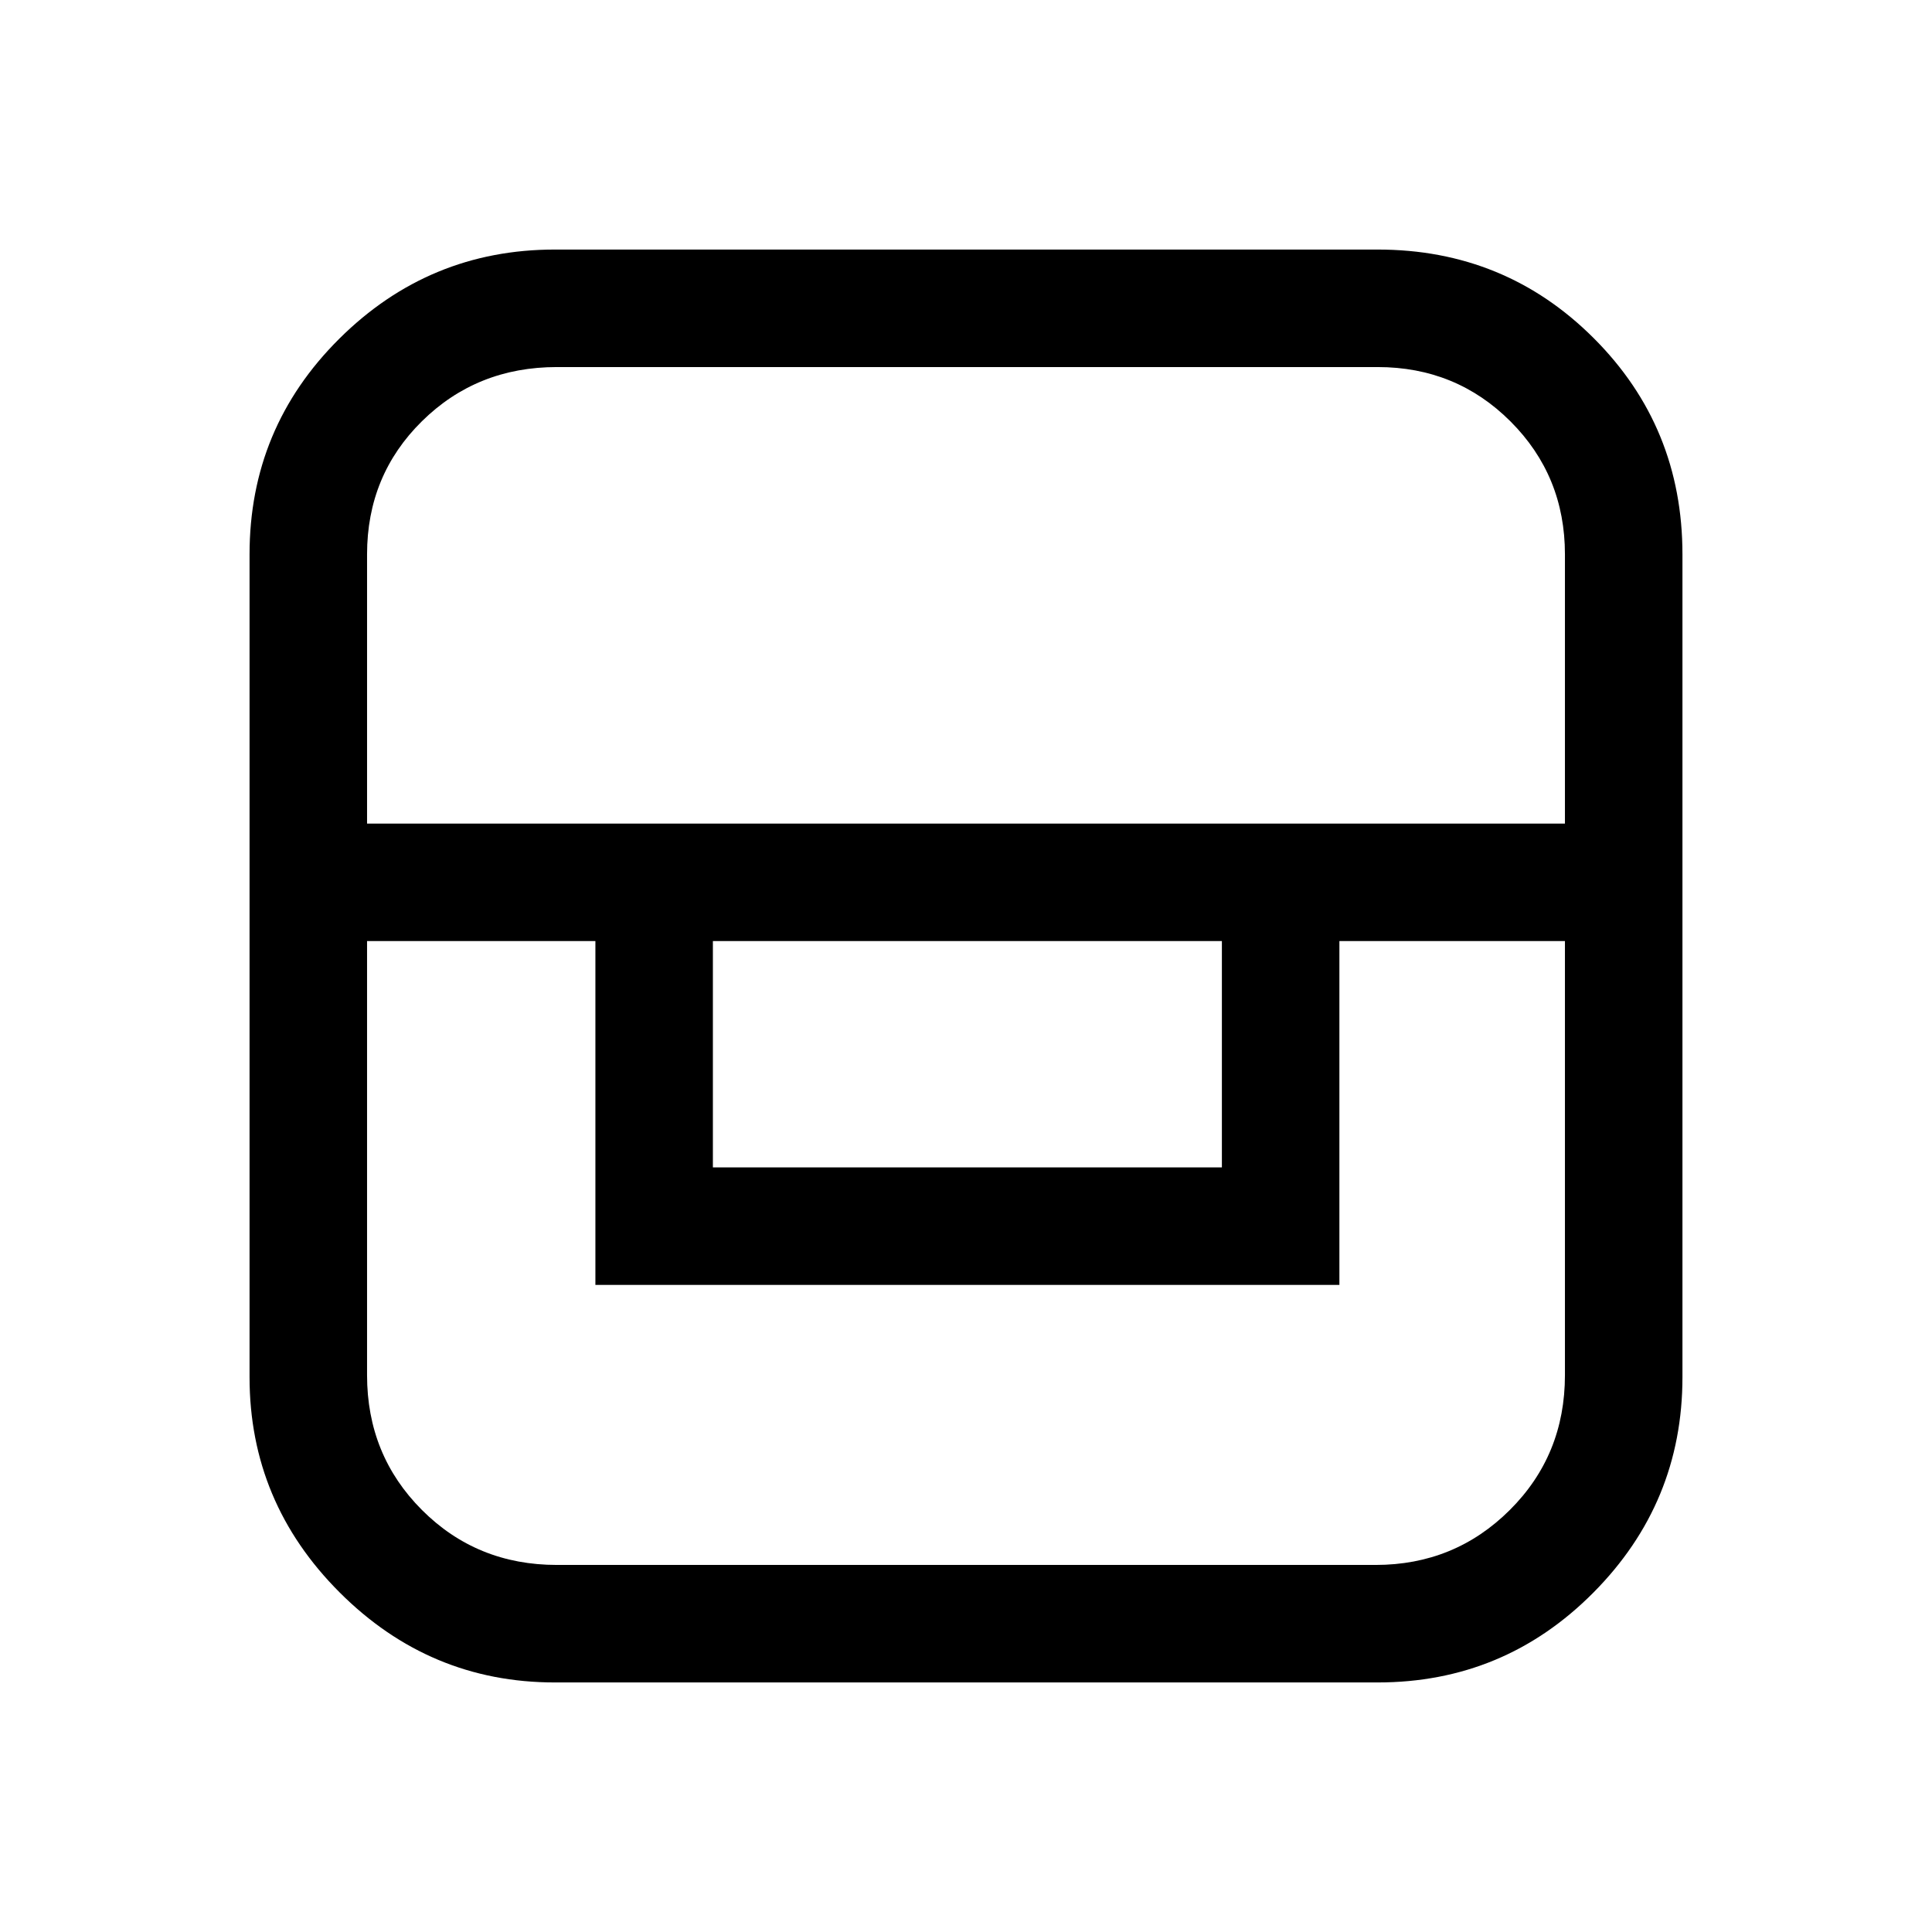 <svg xmlns="http://www.w3.org/2000/svg" height="48" viewBox="0 -960 960 960" width="48"><path d="M275.69-124q-62.19 0-106.94-44.75T124-275.69v-408.85q0-62.83 44.58-107.14Q213.17-836 275.69-836h408.85q63.35 0 107.4 44.06Q836-747.89 836-684.54v408.85q0 62.52-44.32 107.11Q747.37-124 684.54-124H275.69Zm-93.3-368.39v215.7q0 39.72 27.29 67.01 27.29 27.29 67.01 27.29h406.85q39.27 0 66.67-27.29t27.4-67.01v-215.7H665.54v170.85H295.85v-170.85H182.39Zm171.84 0v112.47h252.92v-112.47H354.23Zm-171.84-58.38h595.22v-133.77q0-39.01-27.03-66.04-27.03-27.03-66.04-27.03H276.69q-39.72 0-67.01 26.9-27.29 26.9-27.29 66.17v133.77Z"/></svg>
